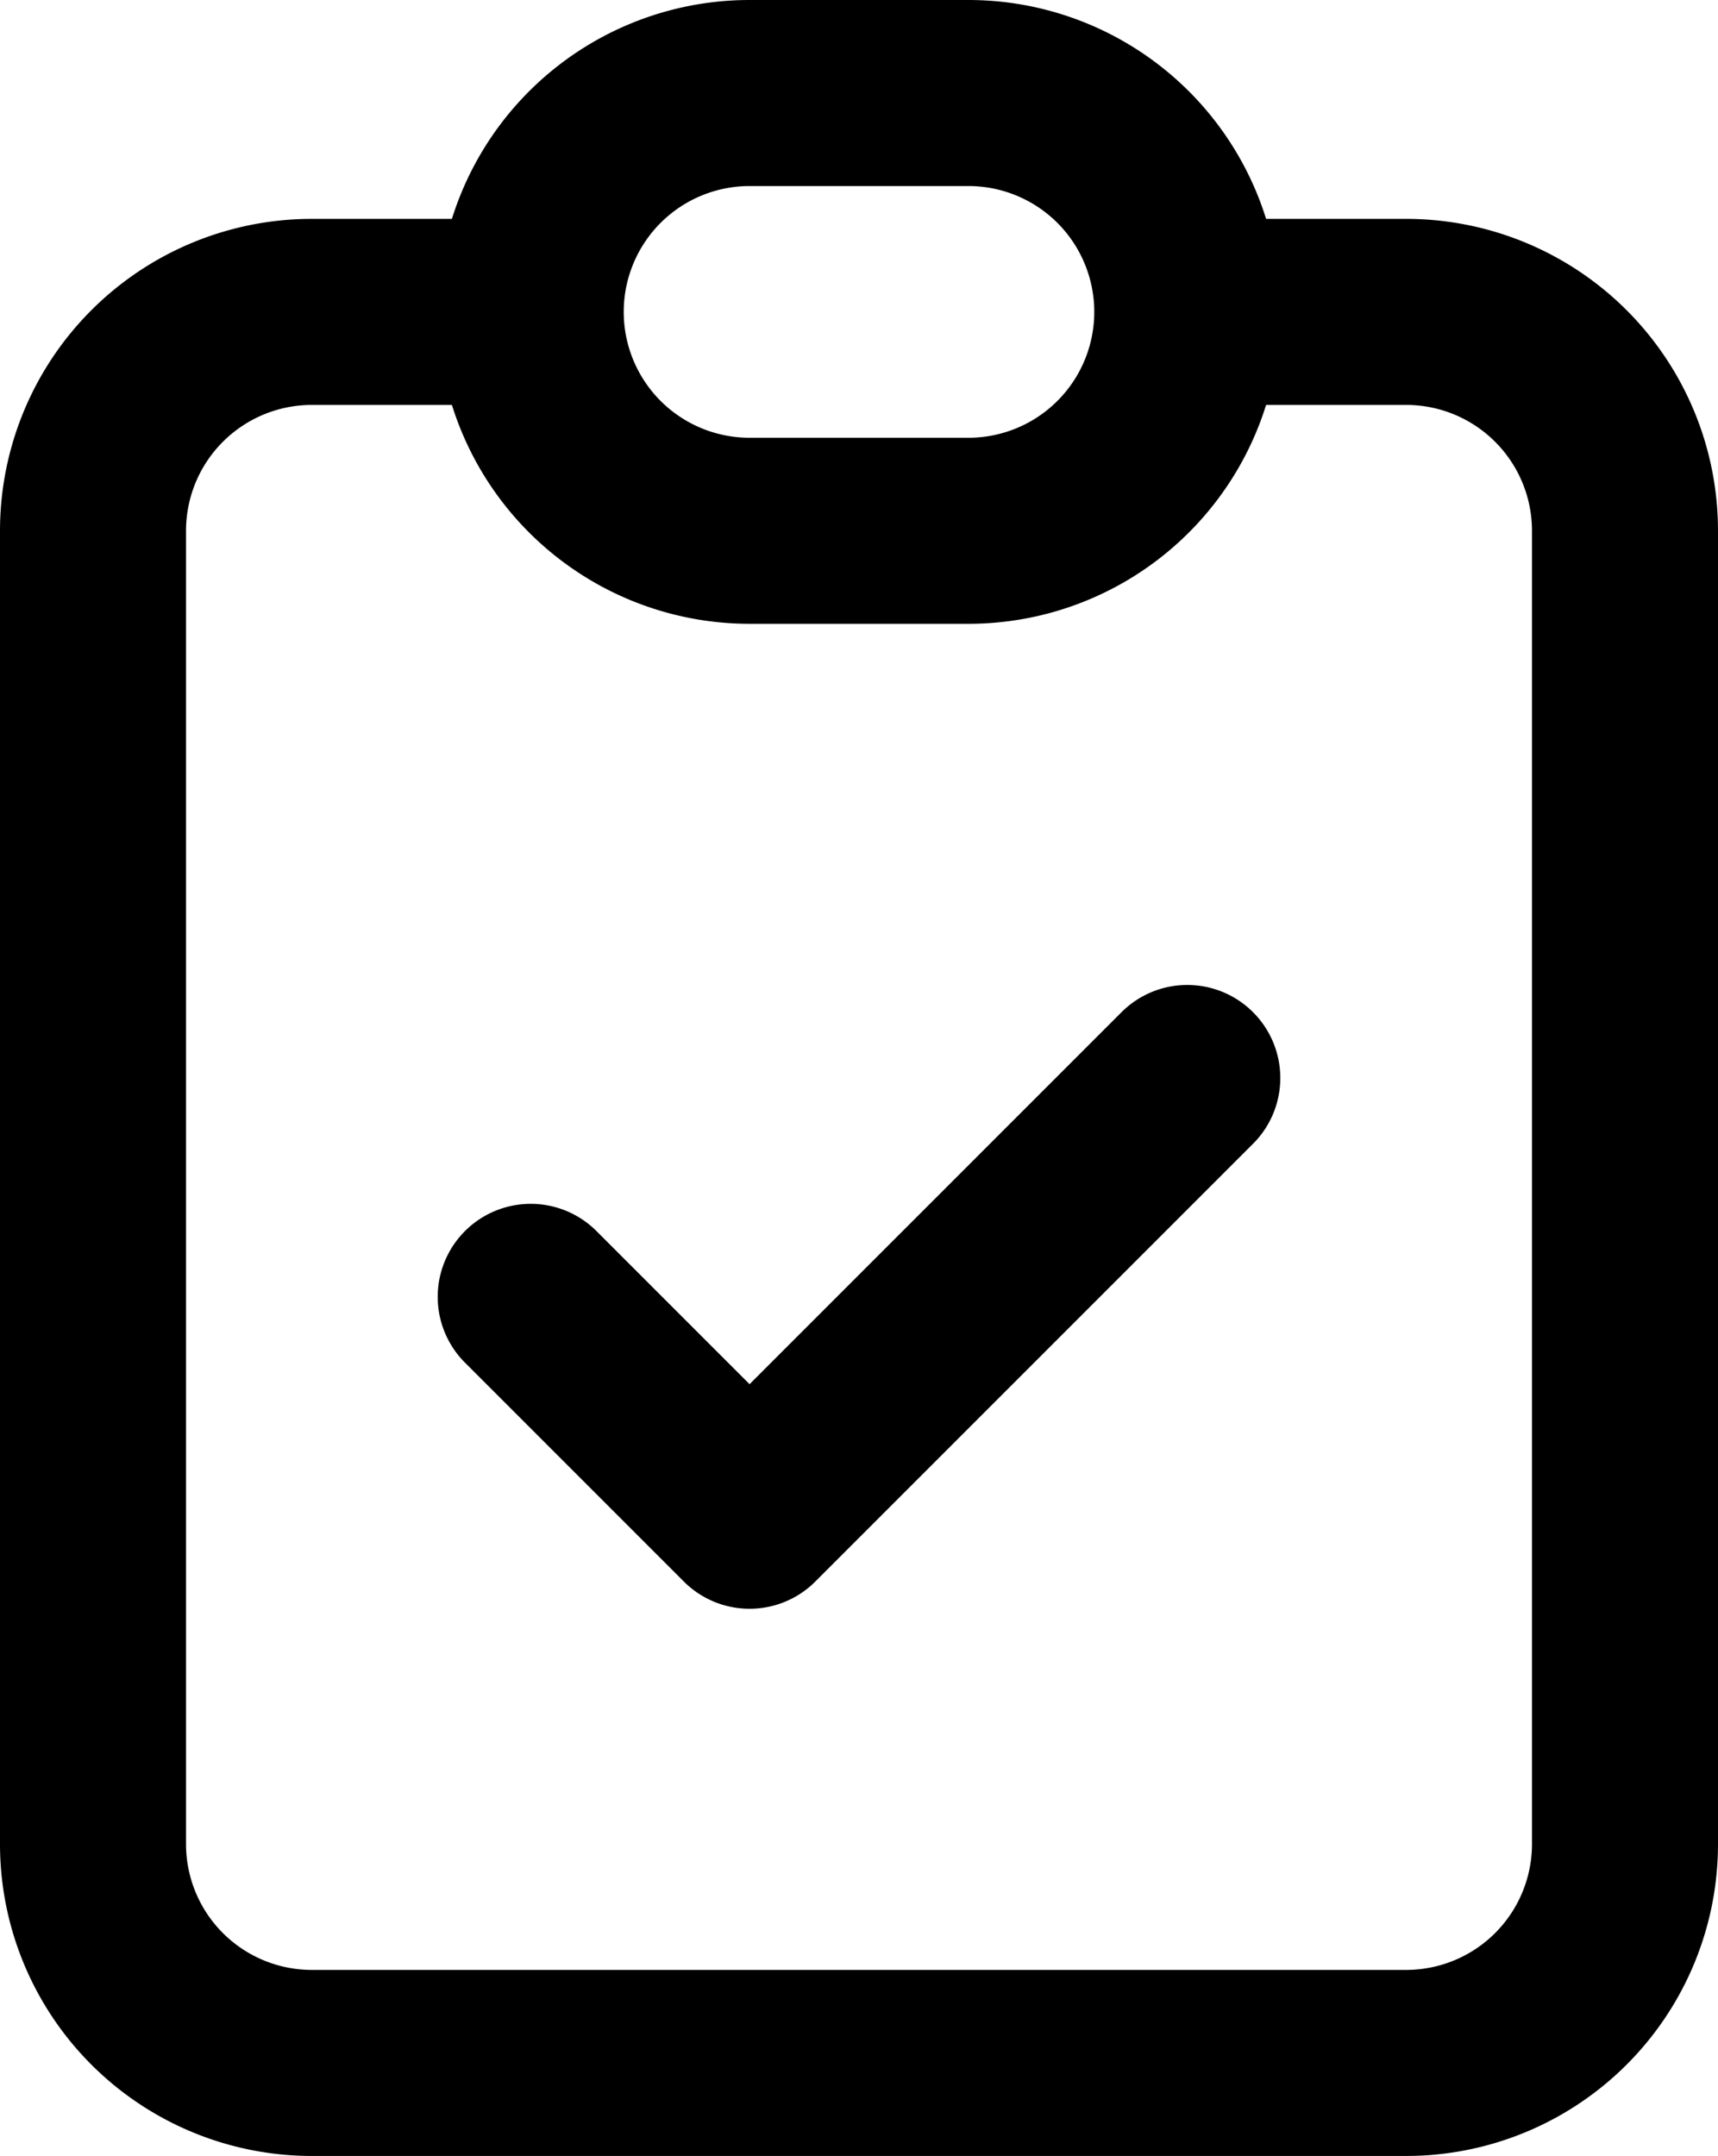 <svg xmlns="http://www.w3.org/2000/svg" width="15.7" height="19.7" viewBox="0 0 15.7 19.7"><defs><style>.a{fill:none;stroke:currentColor;stroke-linecap:round;stroke-linejoin:round;stroke-width:1.7px;}</style></defs><path class="a" d="M9,5H7A2,2,0,0,0,5,7V19a2,2,0,0,0,2,2H17a2,2,0,0,0,2-2V7a2,2,0,0,0-2-2H15M9,5a2,2,0,0,0,2,2h2a2,2,0,0,0,2-2M9,5a2,2,0,0,1,2-2h2a2,2,0,0,1,2,2M9,14l2,2,4-4" transform="translate(-4.15 -2.15)"/></svg>